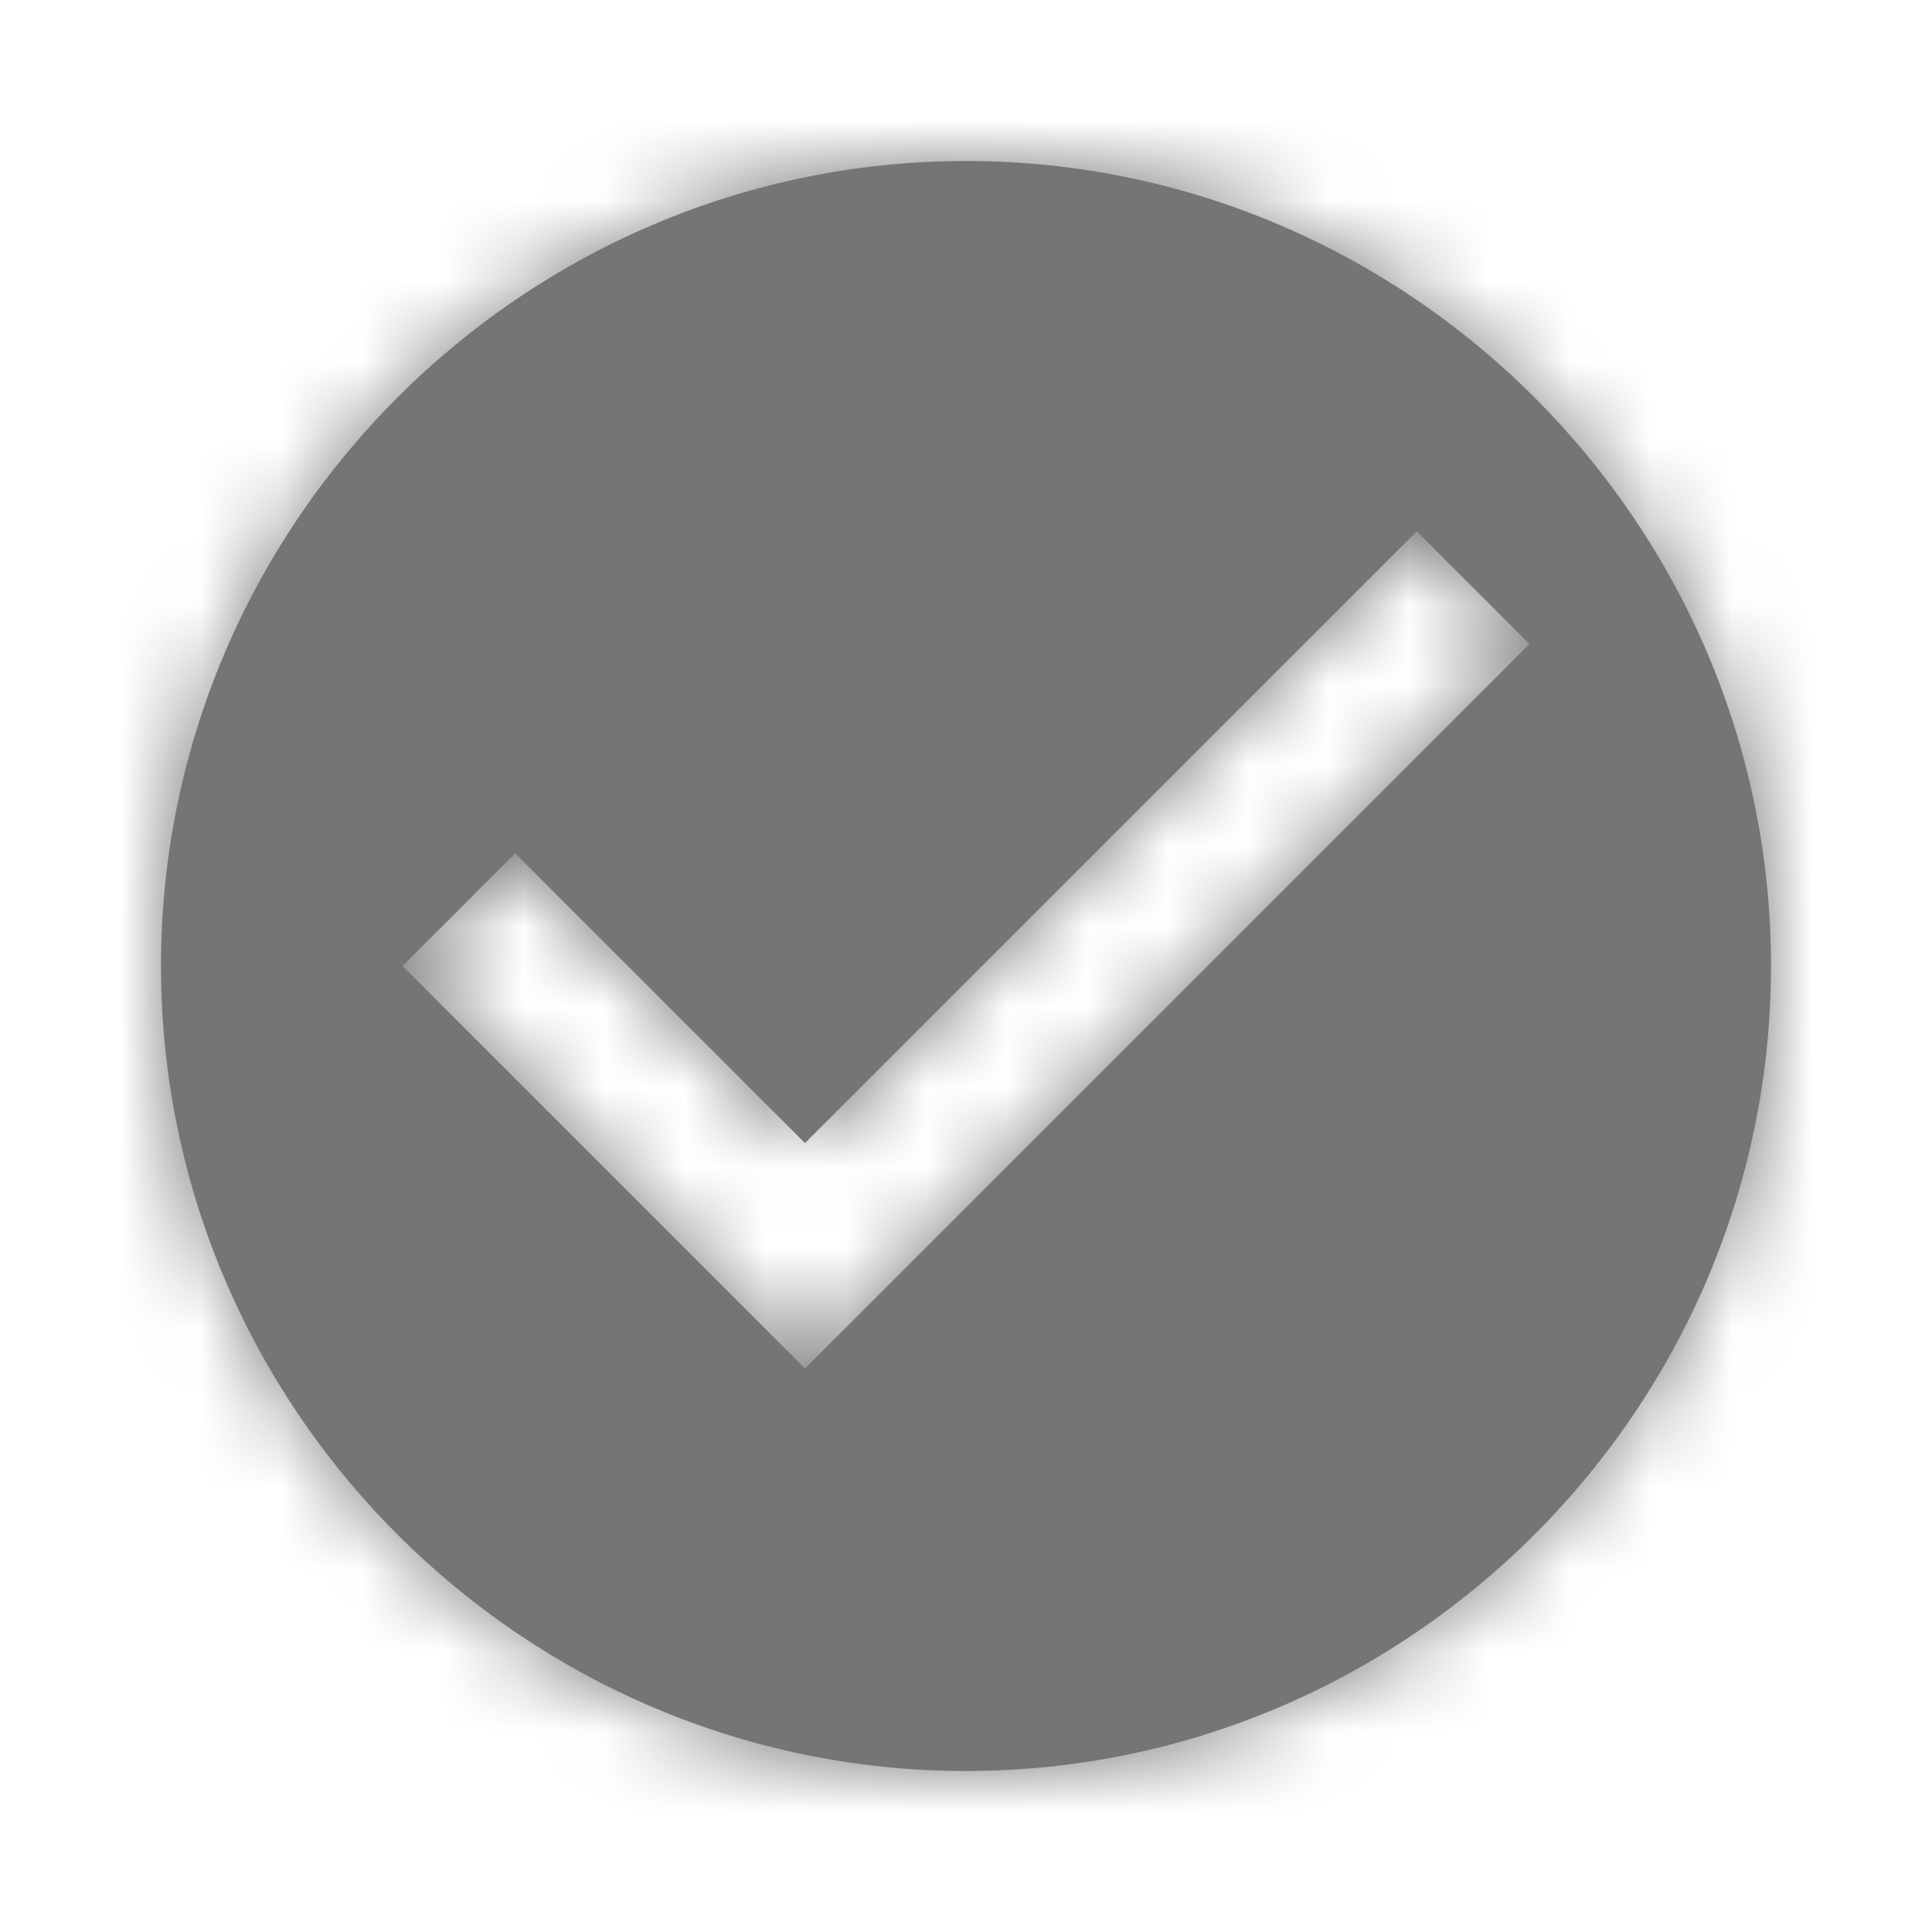 <svg xmlns="http://www.w3.org/2000/svg" xmlns:xlink="http://www.w3.org/1999/xlink" width="24px" height="24px" viewBox="0 0 24 24" version="1.1">
    <!-- Generator: Sketch 63.1 (92452) - https://sketch.com -->
    <title>icon/others/check filled</title>
    <desc>Created with Sketch.</desc>
    <defs>
        <path d="M12,2 C6.5,2 2,6.5 2,12 C2,17.5 6.5,22 12,22 C17.5,22 22,17.5 22,12 C22,6.5 17.5,2 12,2 L12,2 Z M10,17 L5,12 L6.4,10.6 L10,14.2 L17.6,6.6 L19,8 L10,17 L10,17 Z" id="path-1"/>
    </defs>
    <g id="icon/others/check-filled" stroke="none" stroke-width="1" fill="none" fill-rule="evenodd">
        <mask id="mask-2" fill="white">
            <use xlink:href="#path-1"/>
        </mask>
        <use fill="#757575" fill-rule="nonzero" xlink:href="#path-1"/>
        <g id="color/black" mask="url(#mask-2)" fill="#757575">
            <g transform="translate(-88, -88)" id="Rectangle">
                <rect x="0" y="0" width="200" height="200"/>
            </g>
        </g>
    </g>
</svg>